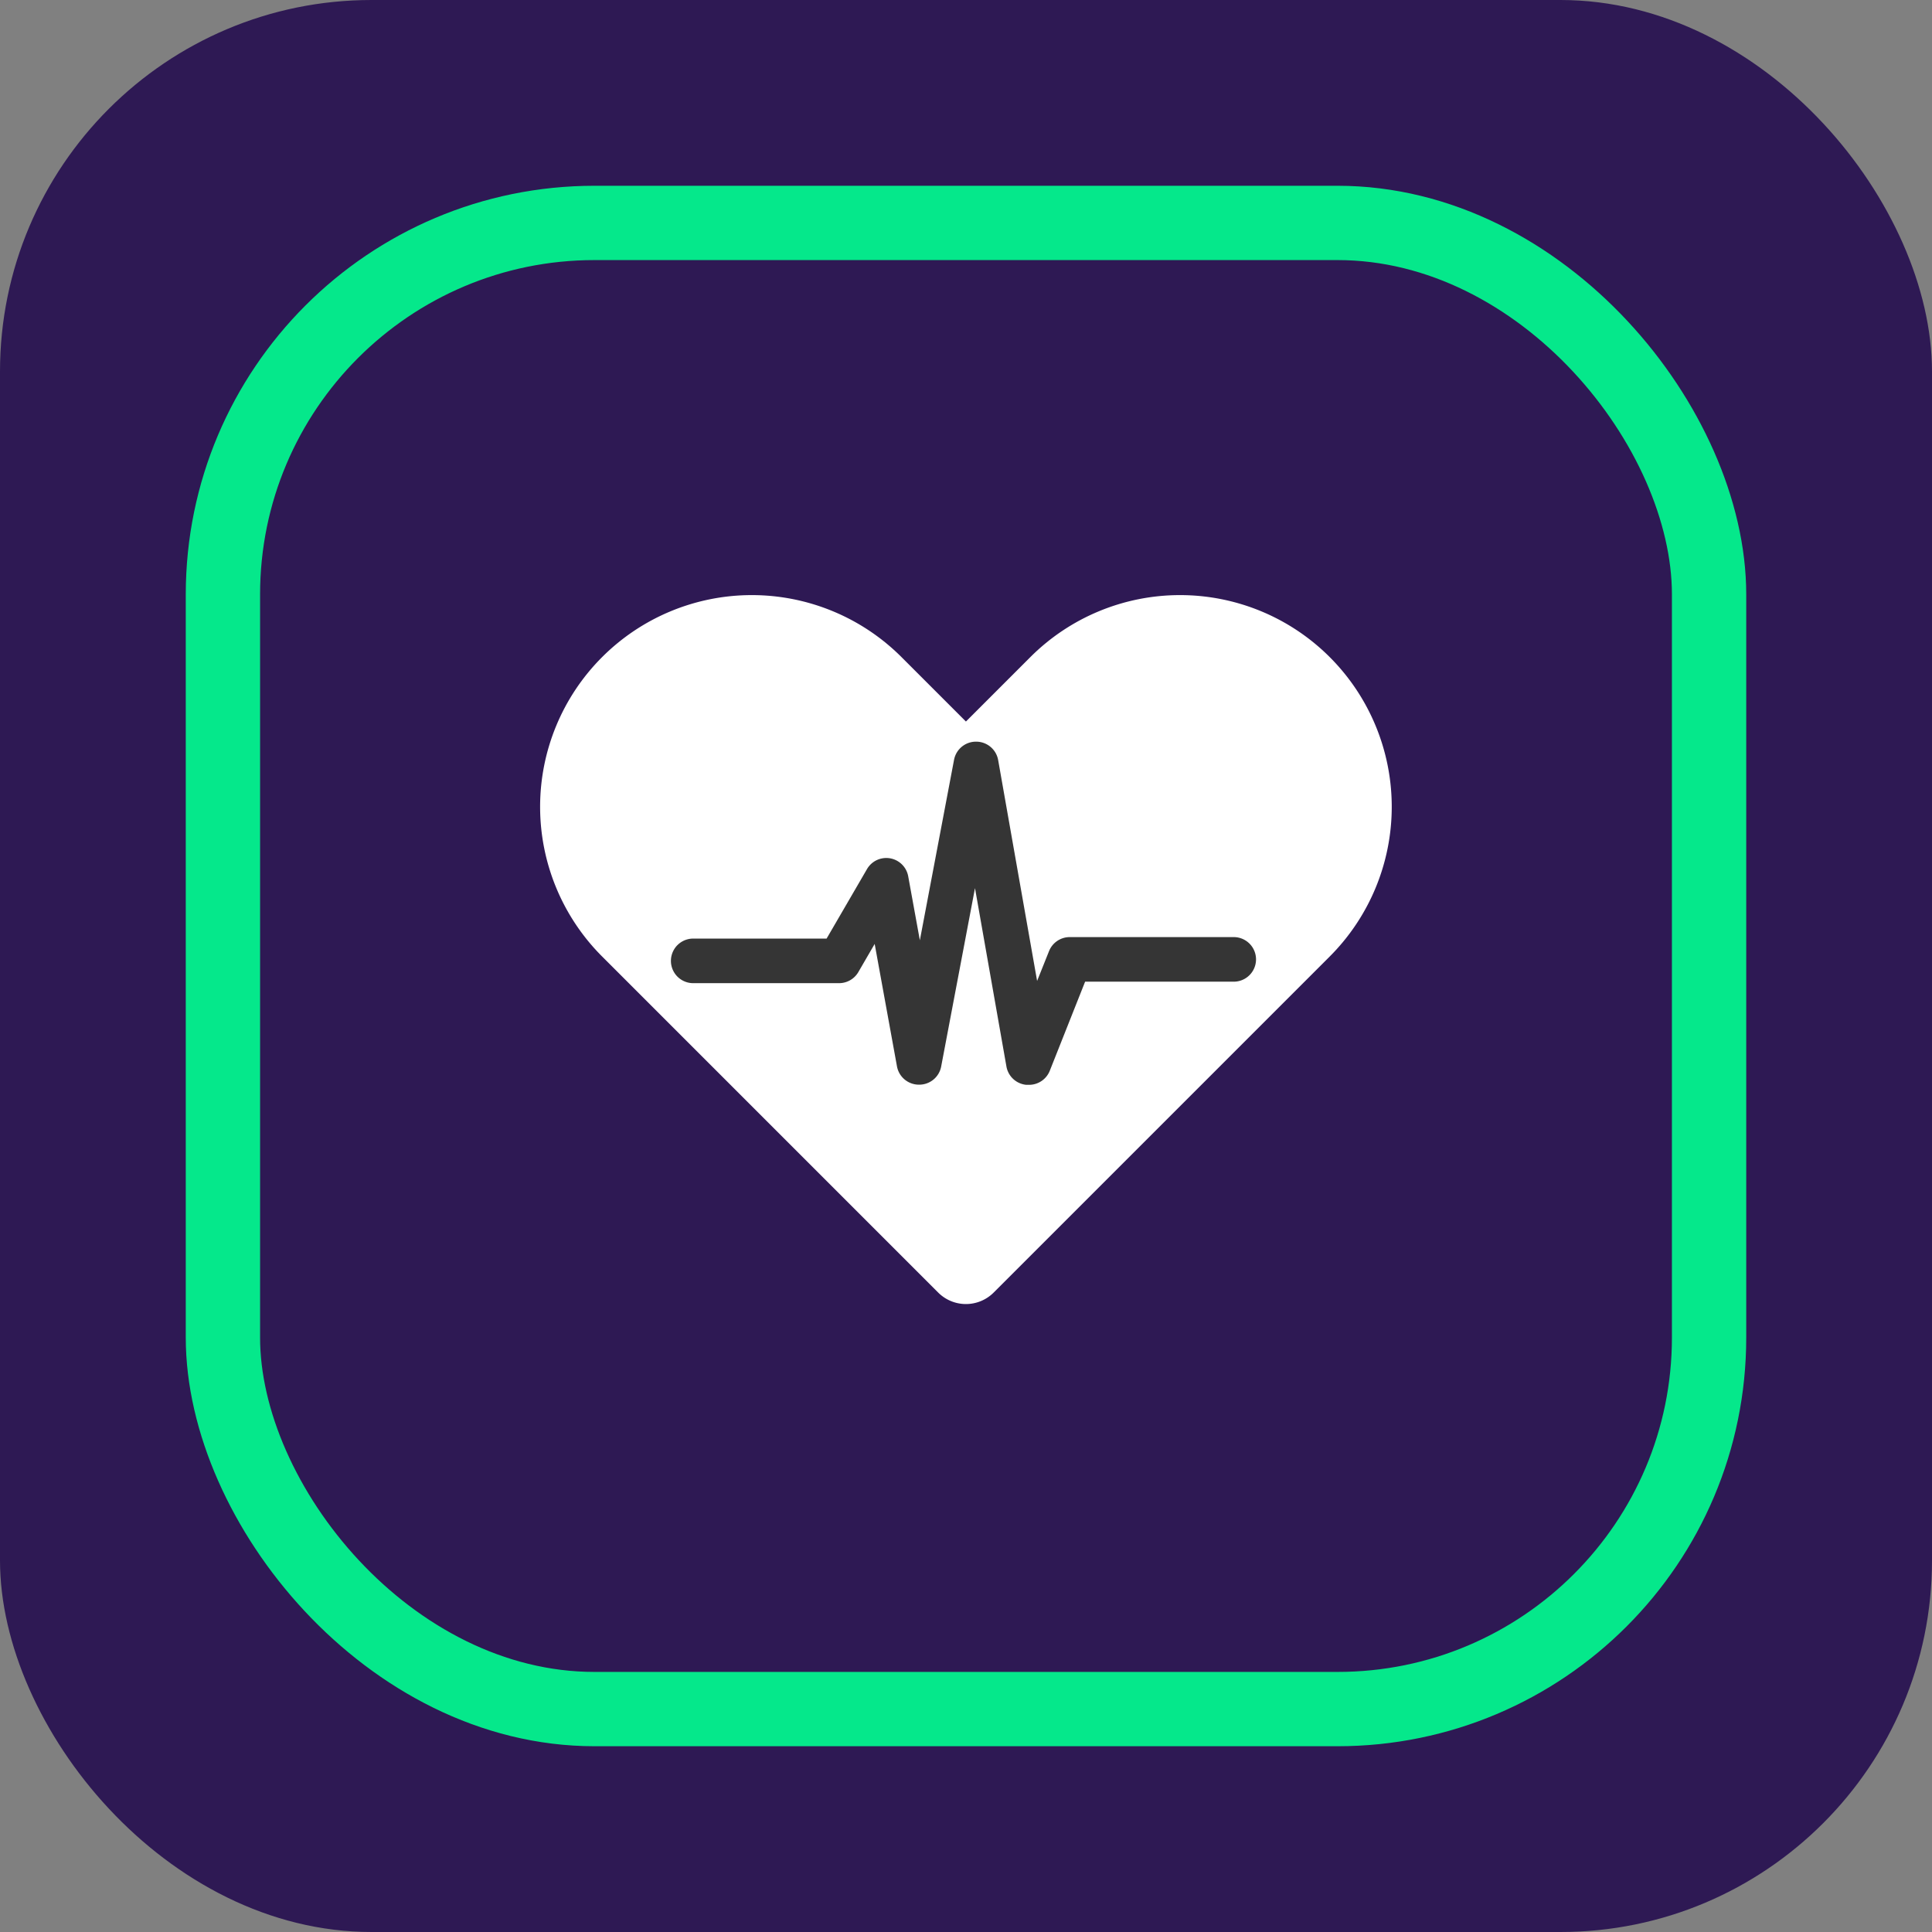 <svg xmlns="http://www.w3.org/2000/svg" width="26" height="26" viewBox="0 0 26 26">
  <rect x="0" y="0" width="26" height="26" fill="#808080" stroke="none"/>
  <g id="Group_408" data-name="Group 408" transform="translate(-1575 -1163.002)">
    <g id="Group_31" data-name="Group 31" transform="translate(1575 1162.781)">
      <path id="Path_24" data-name="Path 24" d="M705.218,330.307" transform="translate(-691.701 -317.47)" fill="#5b5b5b" stroke="#fff" stroke-miterlimit="10" stroke-width="4"/>
      <g id="Group_30" data-name="Group 30">
        <rect id="Rectangle_3151" data-name="Rectangle 3151" width="26" height="26" rx="5" transform="translate(0 0.221)" fill="#2e1954"/>
        <rect id="Rectangle_3152" data-name="Rectangle 3152" width="20" height="20" rx="5" transform="translate(3 3.221)" fill="none" stroke="#05e88b" stroke-width="1"/>
        <g id="Group_382" data-name="Group 382" transform="translate(7.269 8.23)">
          <path id="Path_2" data-name="Path 2" d="M72.793,320.03a2.849,2.849,0,0,0-4.029,0l-.867.867-.867-.867a2.849,2.849,0,0,0-4.029,0h0a2.849,2.849,0,0,0,0,4.029l.867.867,3.656,3.656a.528.528,0,0,0,.746,0l3.656-3.656.867-.867A2.849,2.849,0,0,0,72.793,320.03Z" transform="translate(-62.167 -319.196)" fill="#fff"/>
          <path id="Path_30" data-name="Path 30" d="M74.717,332.482l-.031,0a.3.3,0,0,1-.266-.247l-.423-2.4-.455,2.4a.3.3,0,0,1-.3.245h0a.3.3,0,0,1-.295-.247l-.3-1.647-.22.379a.3.3,0,0,1-.26.149H70.205a.3.3,0,0,1,0-.6H72l.543-.934a.3.3,0,0,1,.556.1l.156.857.46-2.428a.3.3,0,0,1,.3-.245.3.3,0,0,1,.294.249l.524,2.971.16-.4a.3.3,0,0,1,.28-.19h2.206a.3.3,0,1,1,0,.6h-2l-.476,1.2A.3.3,0,0,1,74.717,332.482Z" transform="translate(-68.145 -325.892)" fill="#353535"/>
        </g>
      </g>
    </g>
  </g>
</svg>
